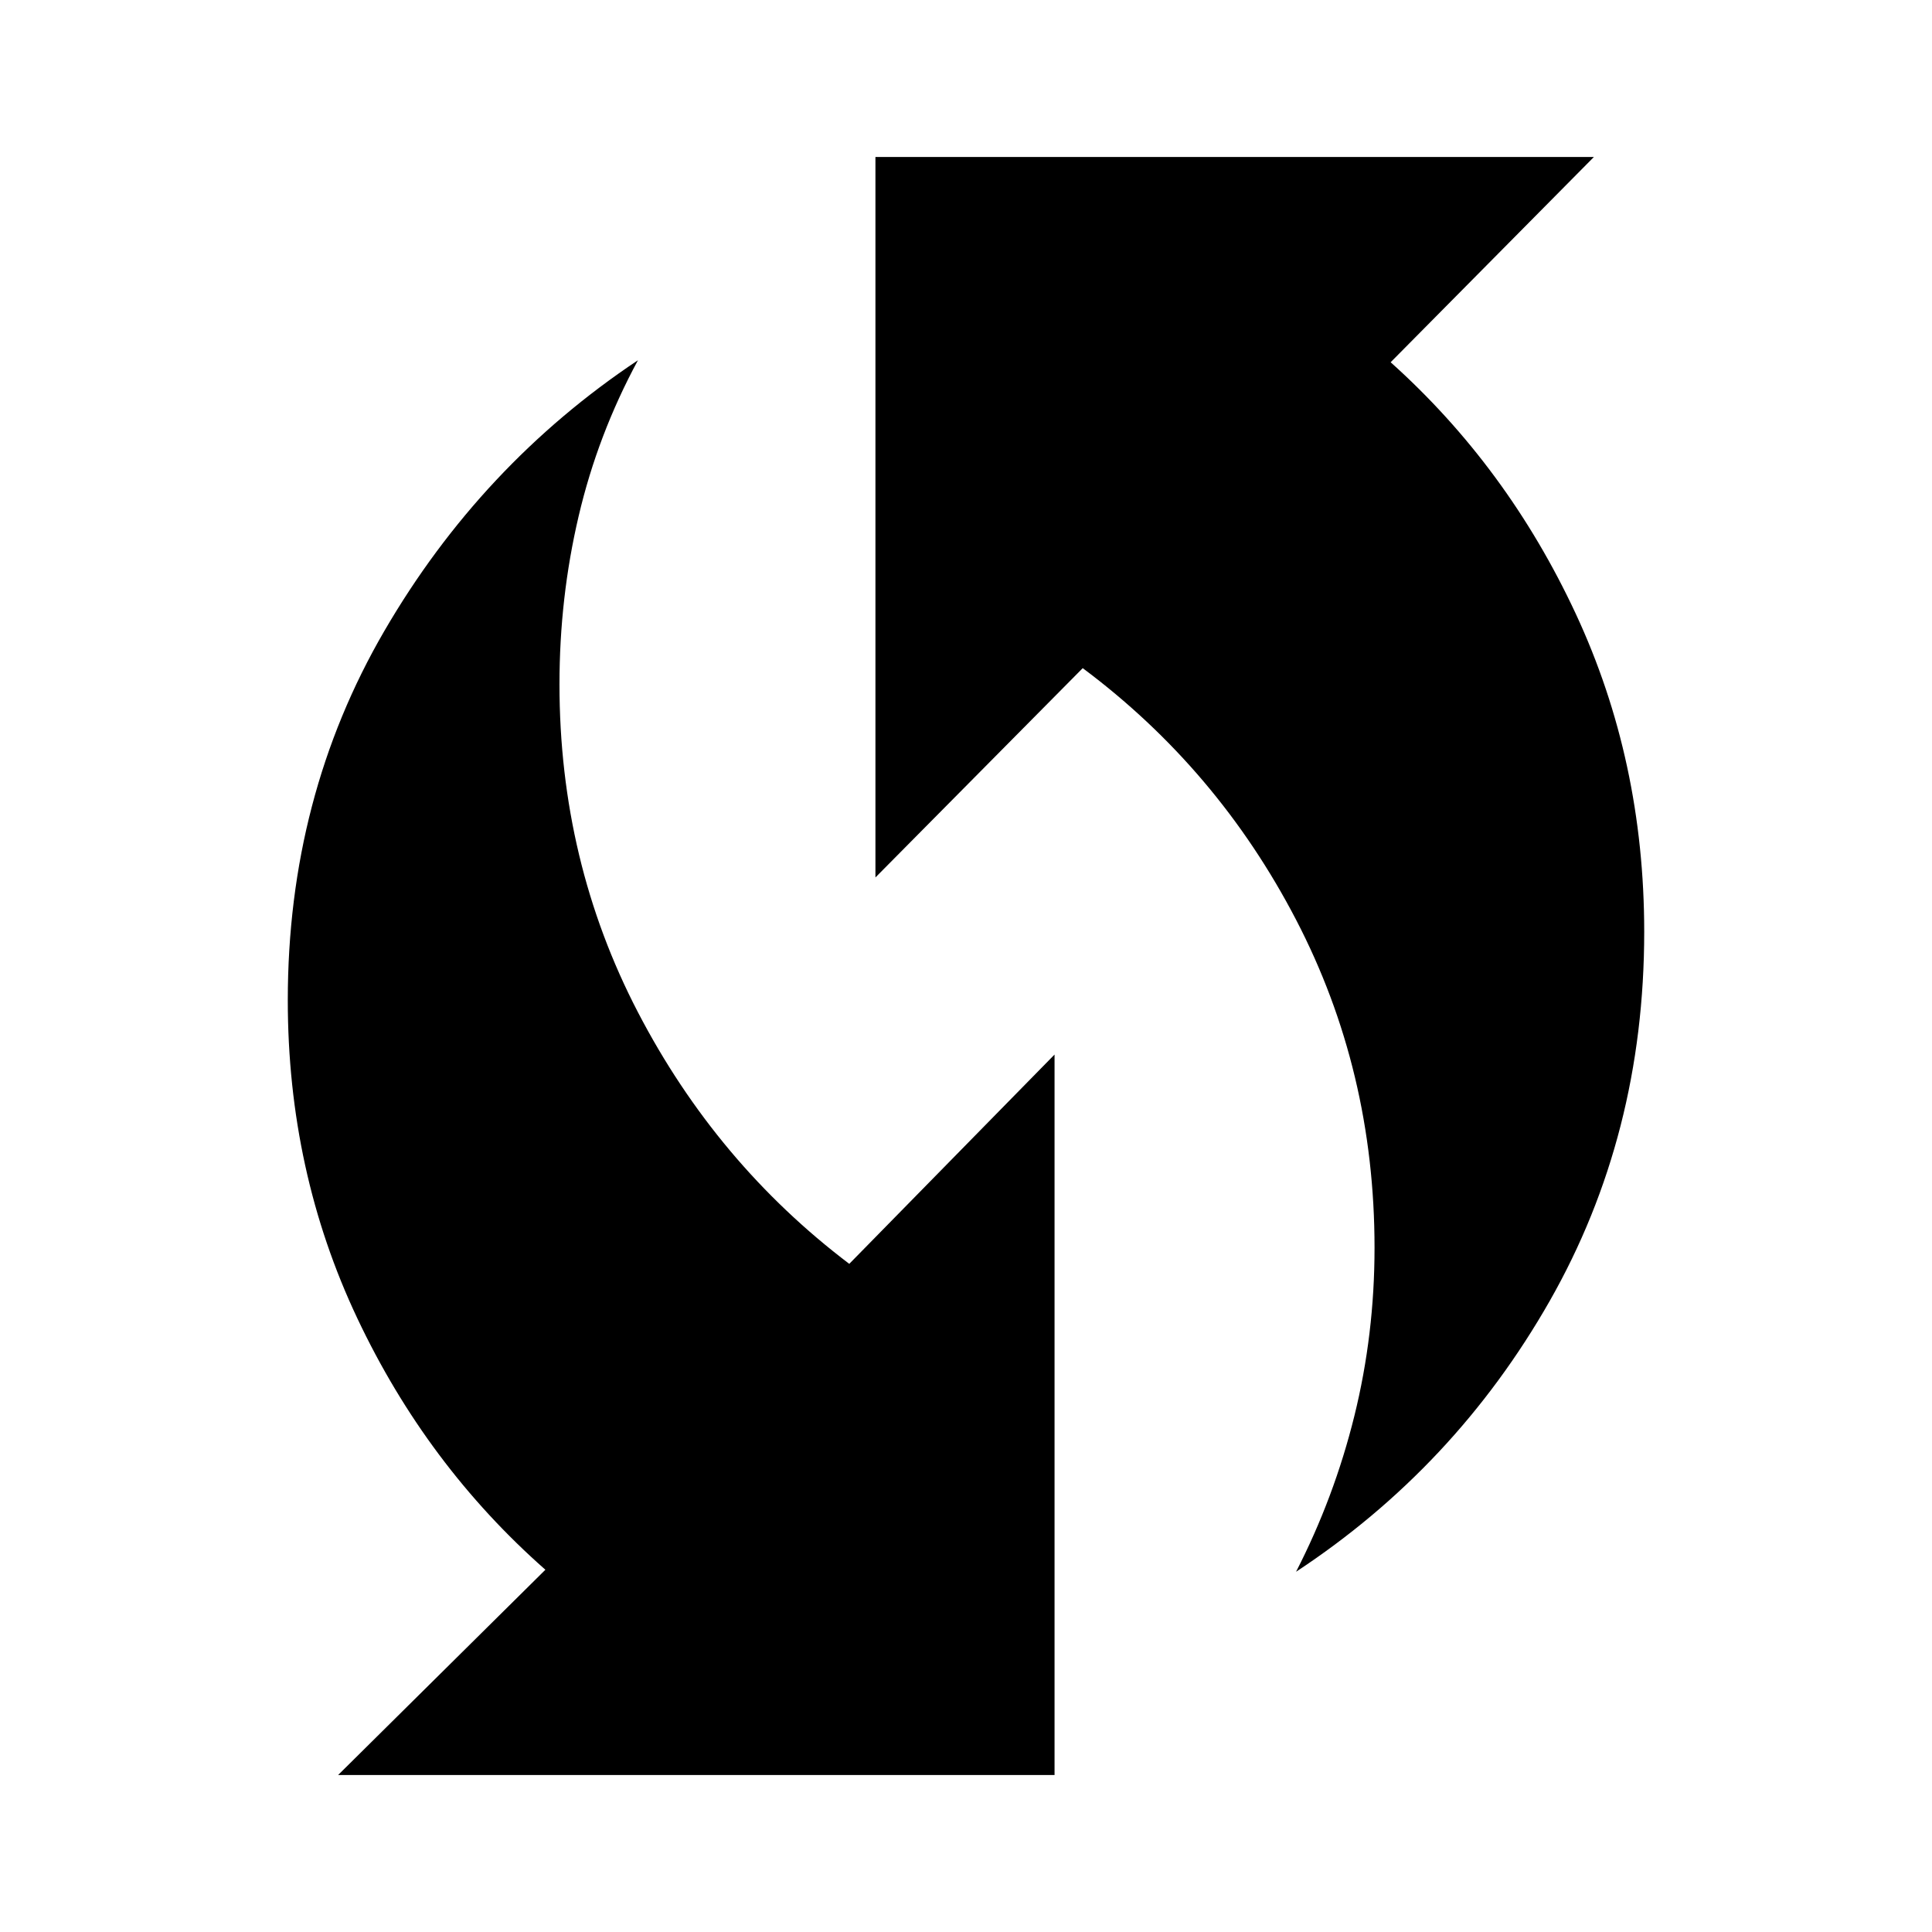 <svg xmlns="http://www.w3.org/2000/svg" height="24" width="24"><path d="M16.1 19.525q.475-.925.725-1.938.25-1.012.25-2.087 0-2.2-.975-4.075T13.45 8.3l-2.575 2.6V1.95H19.8L17.275 4.5q1.45 1.3 2.3 3.125.85 1.825.85 3.95 0 2.525-1.175 4.588-1.175 2.062-3.15 3.362ZM4.2 22.05l2.575-2.55Q5.3 18.2 4.438 16.375q-.863-1.825-.863-3.95 0-2.525 1.2-4.588 1.2-2.062 3.15-3.362-.5.925-.737 1.937Q6.95 7.425 6.95 8.5q0 2.2.975 4.075T10.55 15.7l2.55-2.6v8.95Z"/></svg>